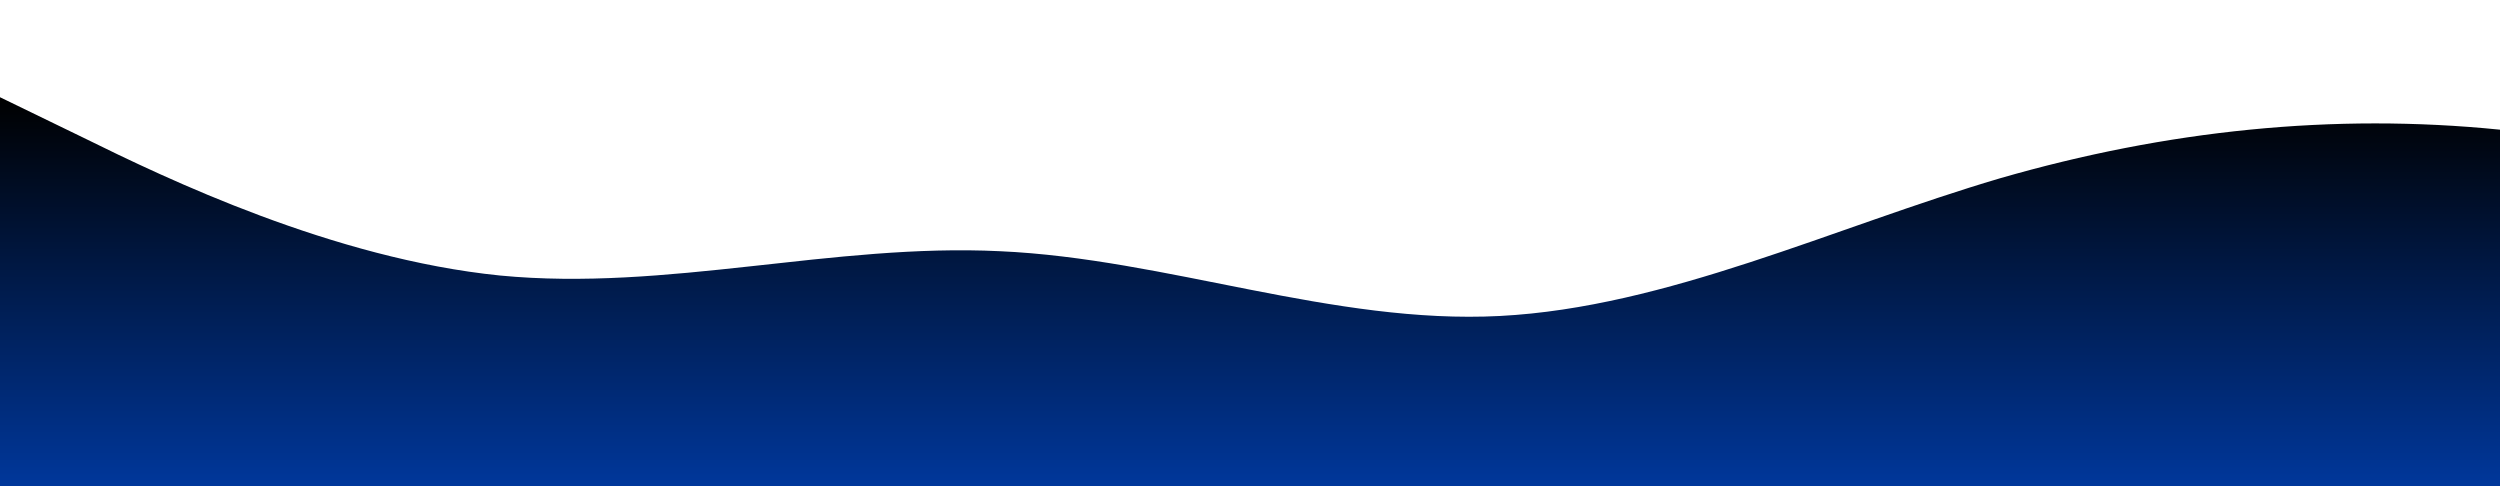 <svg id="wave" style="transform:rotate(0deg); transition: 0.3s" viewBox="0 0 1440 280" version="1.1" xmlns="http://www.w3.org/2000/svg"><defs><linearGradient id="sw-gradient-0" x1="0" x2="0" y1="1" y2="0"><stop stop-color="rgba(0, 55.126, 154.679, 1)" offset="0%"></stop><stop stop-color="rgba(0, 0, 0, 1)" offset="100%"></stop></linearGradient></defs><path style="transform:translate(0, 0px); opacity:1" fill="url(#sw-gradient-0)" d="M0,56L48,79.3C96,103,192,149,288,158.7C384,168,480,140,576,144.7C672,149,768,187,864,182C960,177,1056,131,1152,102.7C1248,75,1344,65,1440,74.7C1536,84,1632,112,1728,135.3C1824,159,1920,177,2016,186.7C2112,196,2208,196,2304,172.7C2400,149,2496,103,2592,88.7C2688,75,2784,93,2880,88.7C2976,84,3072,56,3168,79.3C3264,103,3360,177,3456,196C3552,215,3648,177,3744,172.7C3840,168,3936,196,4032,205.3C4128,215,4224,205,4320,186.7C4416,168,4512,140,4608,112C4704,84,4800,56,4896,79.3C4992,103,5088,177,5184,191.3C5280,205,5376,159,5472,144.7C5568,131,5664,149,5760,140C5856,131,5952,93,6048,74.7C6144,56,6240,56,6336,70C6432,84,6528,112,6624,112C6720,112,6816,84,6864,70L6912,56L6912,280L6864,280C6816,280,6720,280,6624,280C6528,280,6432,280,6336,280C6240,280,6144,280,6048,280C5952,280,5856,280,5760,280C5664,280,5568,280,5472,280C5376,280,5280,280,5184,280C5088,280,4992,280,4896,280C4800,280,4704,280,4608,280C4512,280,4416,280,4320,280C4224,280,4128,280,4032,280C3936,280,3840,280,3744,280C3648,280,3552,280,3456,280C3360,280,3264,280,3168,280C3072,280,2976,280,2880,280C2784,280,2688,280,2592,280C2496,280,2400,280,2304,280C2208,280,2112,280,2016,280C1920,280,1824,280,1728,280C1632,280,1536,280,1440,280C1344,280,1248,280,1152,280C1056,280,960,280,864,280C768,280,672,280,576,280C480,280,384,280,288,280C192,280,96,280,48,280L0,280Z"></path></svg>
